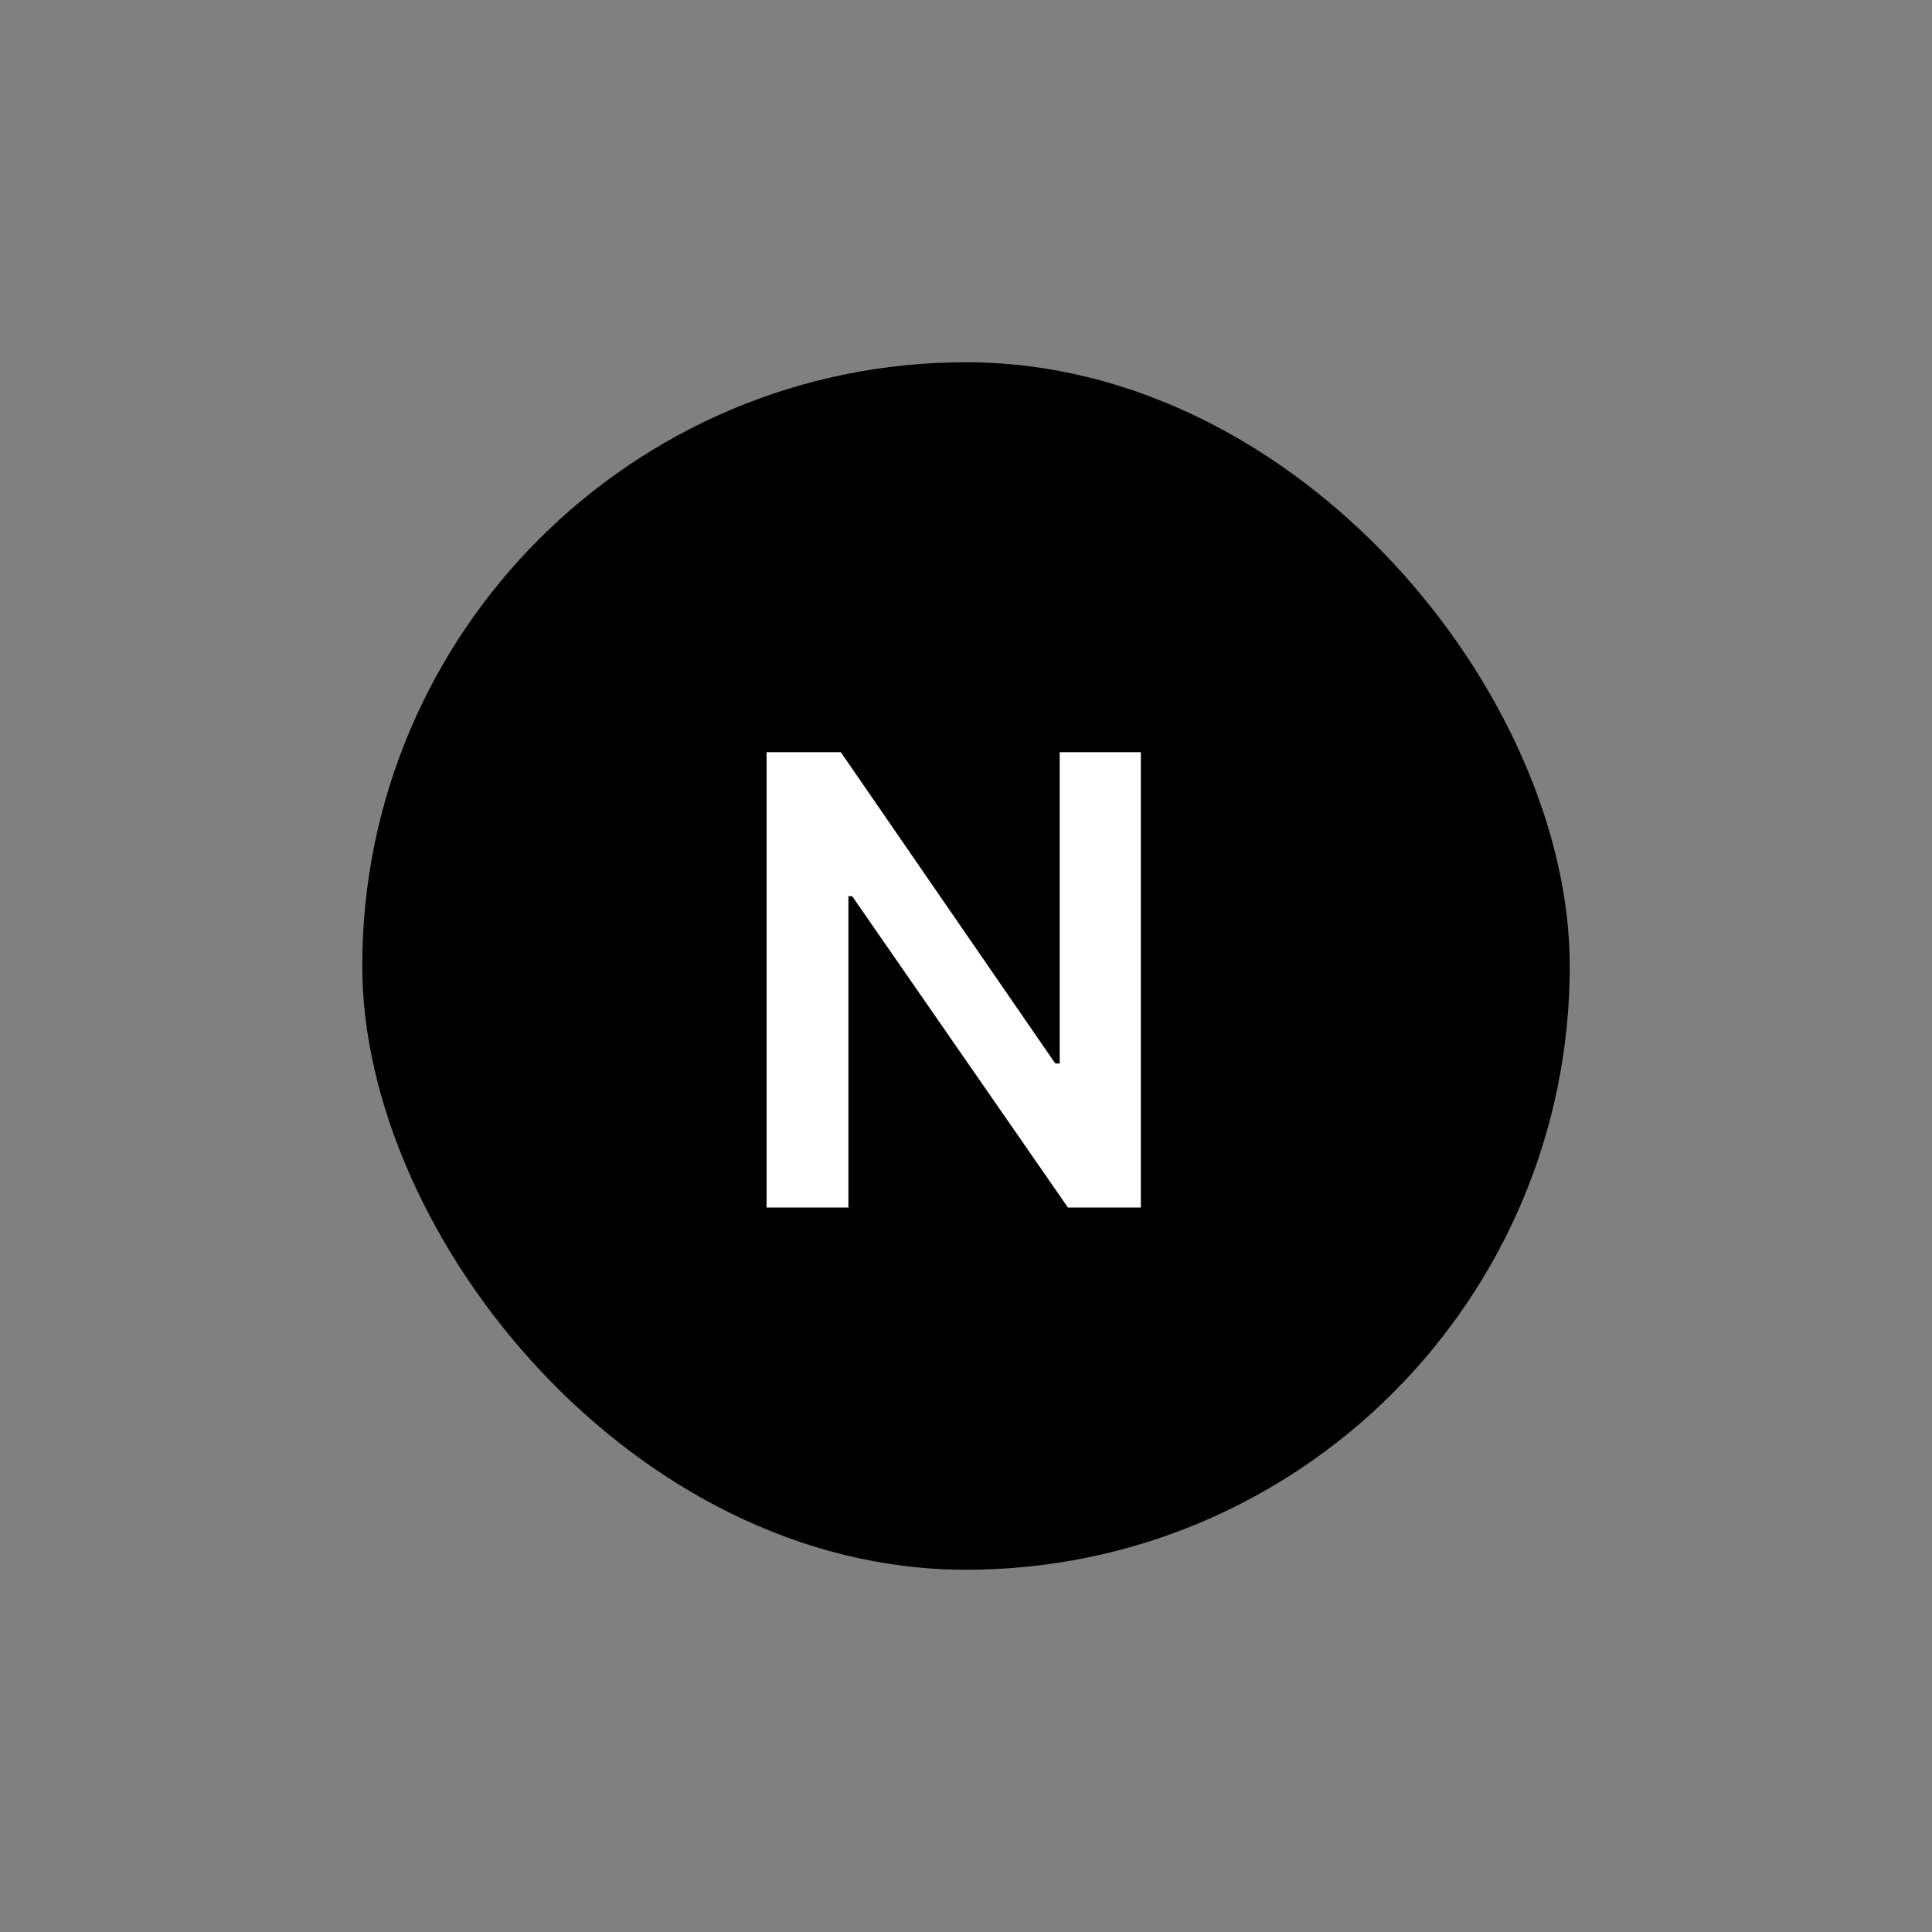 <svg width="24" height="24" viewBox="0 0 24 24" fill="none" xmlns="http://www.w3.org/2000/svg">
<rect x="0" y="0" width="24" height="24" fill="#808080" stroke="none"/>
<g clip-path="url(#clip0_5477_18756)">
<rect x="4.5" y="4.5" width="15" height="15" rx="7.5" fill="currentColor" />
<path d="M14.172 9.344V15H13.266L10.586 11.133H10.539V15H9.523V9.344H10.445L13.109 13.211H13.164V9.344H14.172Z" fill="white"/>
</g>
<defs>
<clipPath id="clip0_5477_18756">
<rect x="4.5" y="4.5" width="15" height="15" rx="7.5" fill="white"/>
</clipPath>
</defs>
</svg>
